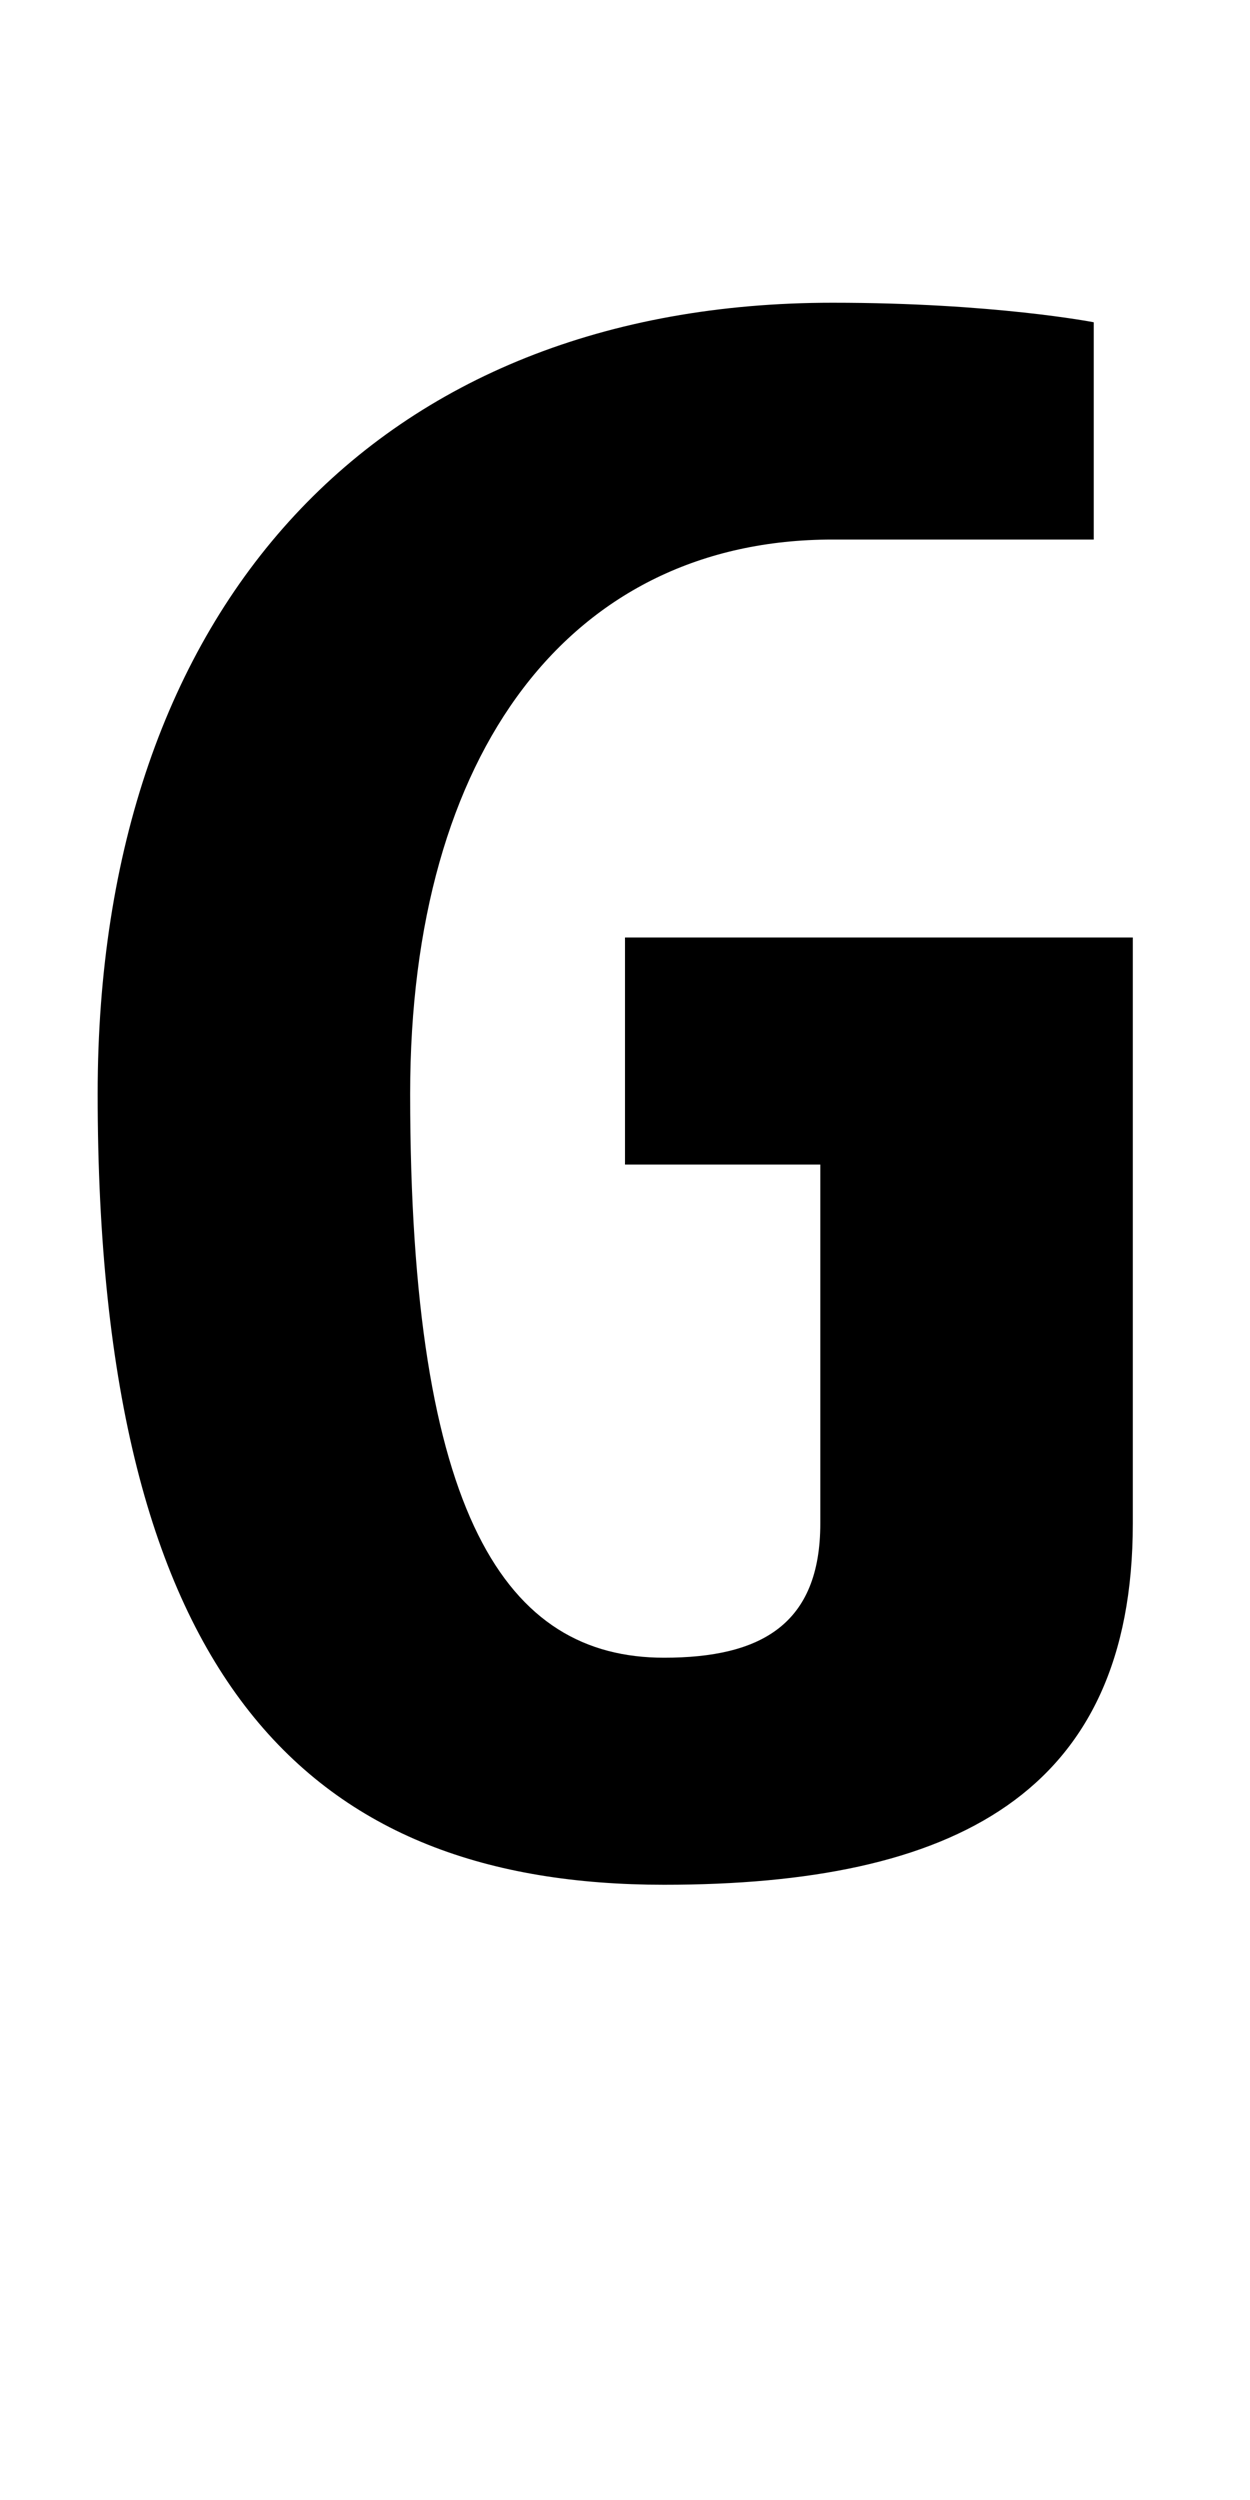 <?xml version="1.0" encoding="UTF-8" standalone="no"?>
<svg
   xmlns:dc="http://purl.org/dc/elements/1.1/"
   xmlns:cc="http://creativecommons.org/ns#"
   xmlns:rdf="http://www.w3.org/1999/02/22-rdf-syntax-ns#"
   xmlns:svg="http://www.w3.org/2000/svg"
   xmlns="http://www.w3.org/2000/svg"
   version="1.1"
   width="1024"
   height="2048"
   id="svg3355">
  <defs
     id="defs3357" />
  <path
     d="M 682,248 C 309.995,248 80,496.003 80,896 c 0,485.999 176.995,648 464,648 237.002,0 384,-74.005 384,-296 l -10e-6,-480 H 512 v 186 h 160 l 3e-5,294 C 672,1331.004 622.999,1358 544,1358 414.998,1358 336,1242.997 336,896 336,614.999 467.996,442 682,442 H 896 V 264 c 0,0 -81.996,-16 -214,-16 z"
     id="path3157-2-7-7-2-8-2-3-1-8-2-6-4-3"
     style="display:inline;fill:#000000;fill-opacity:1;stroke:none" />
</svg>

